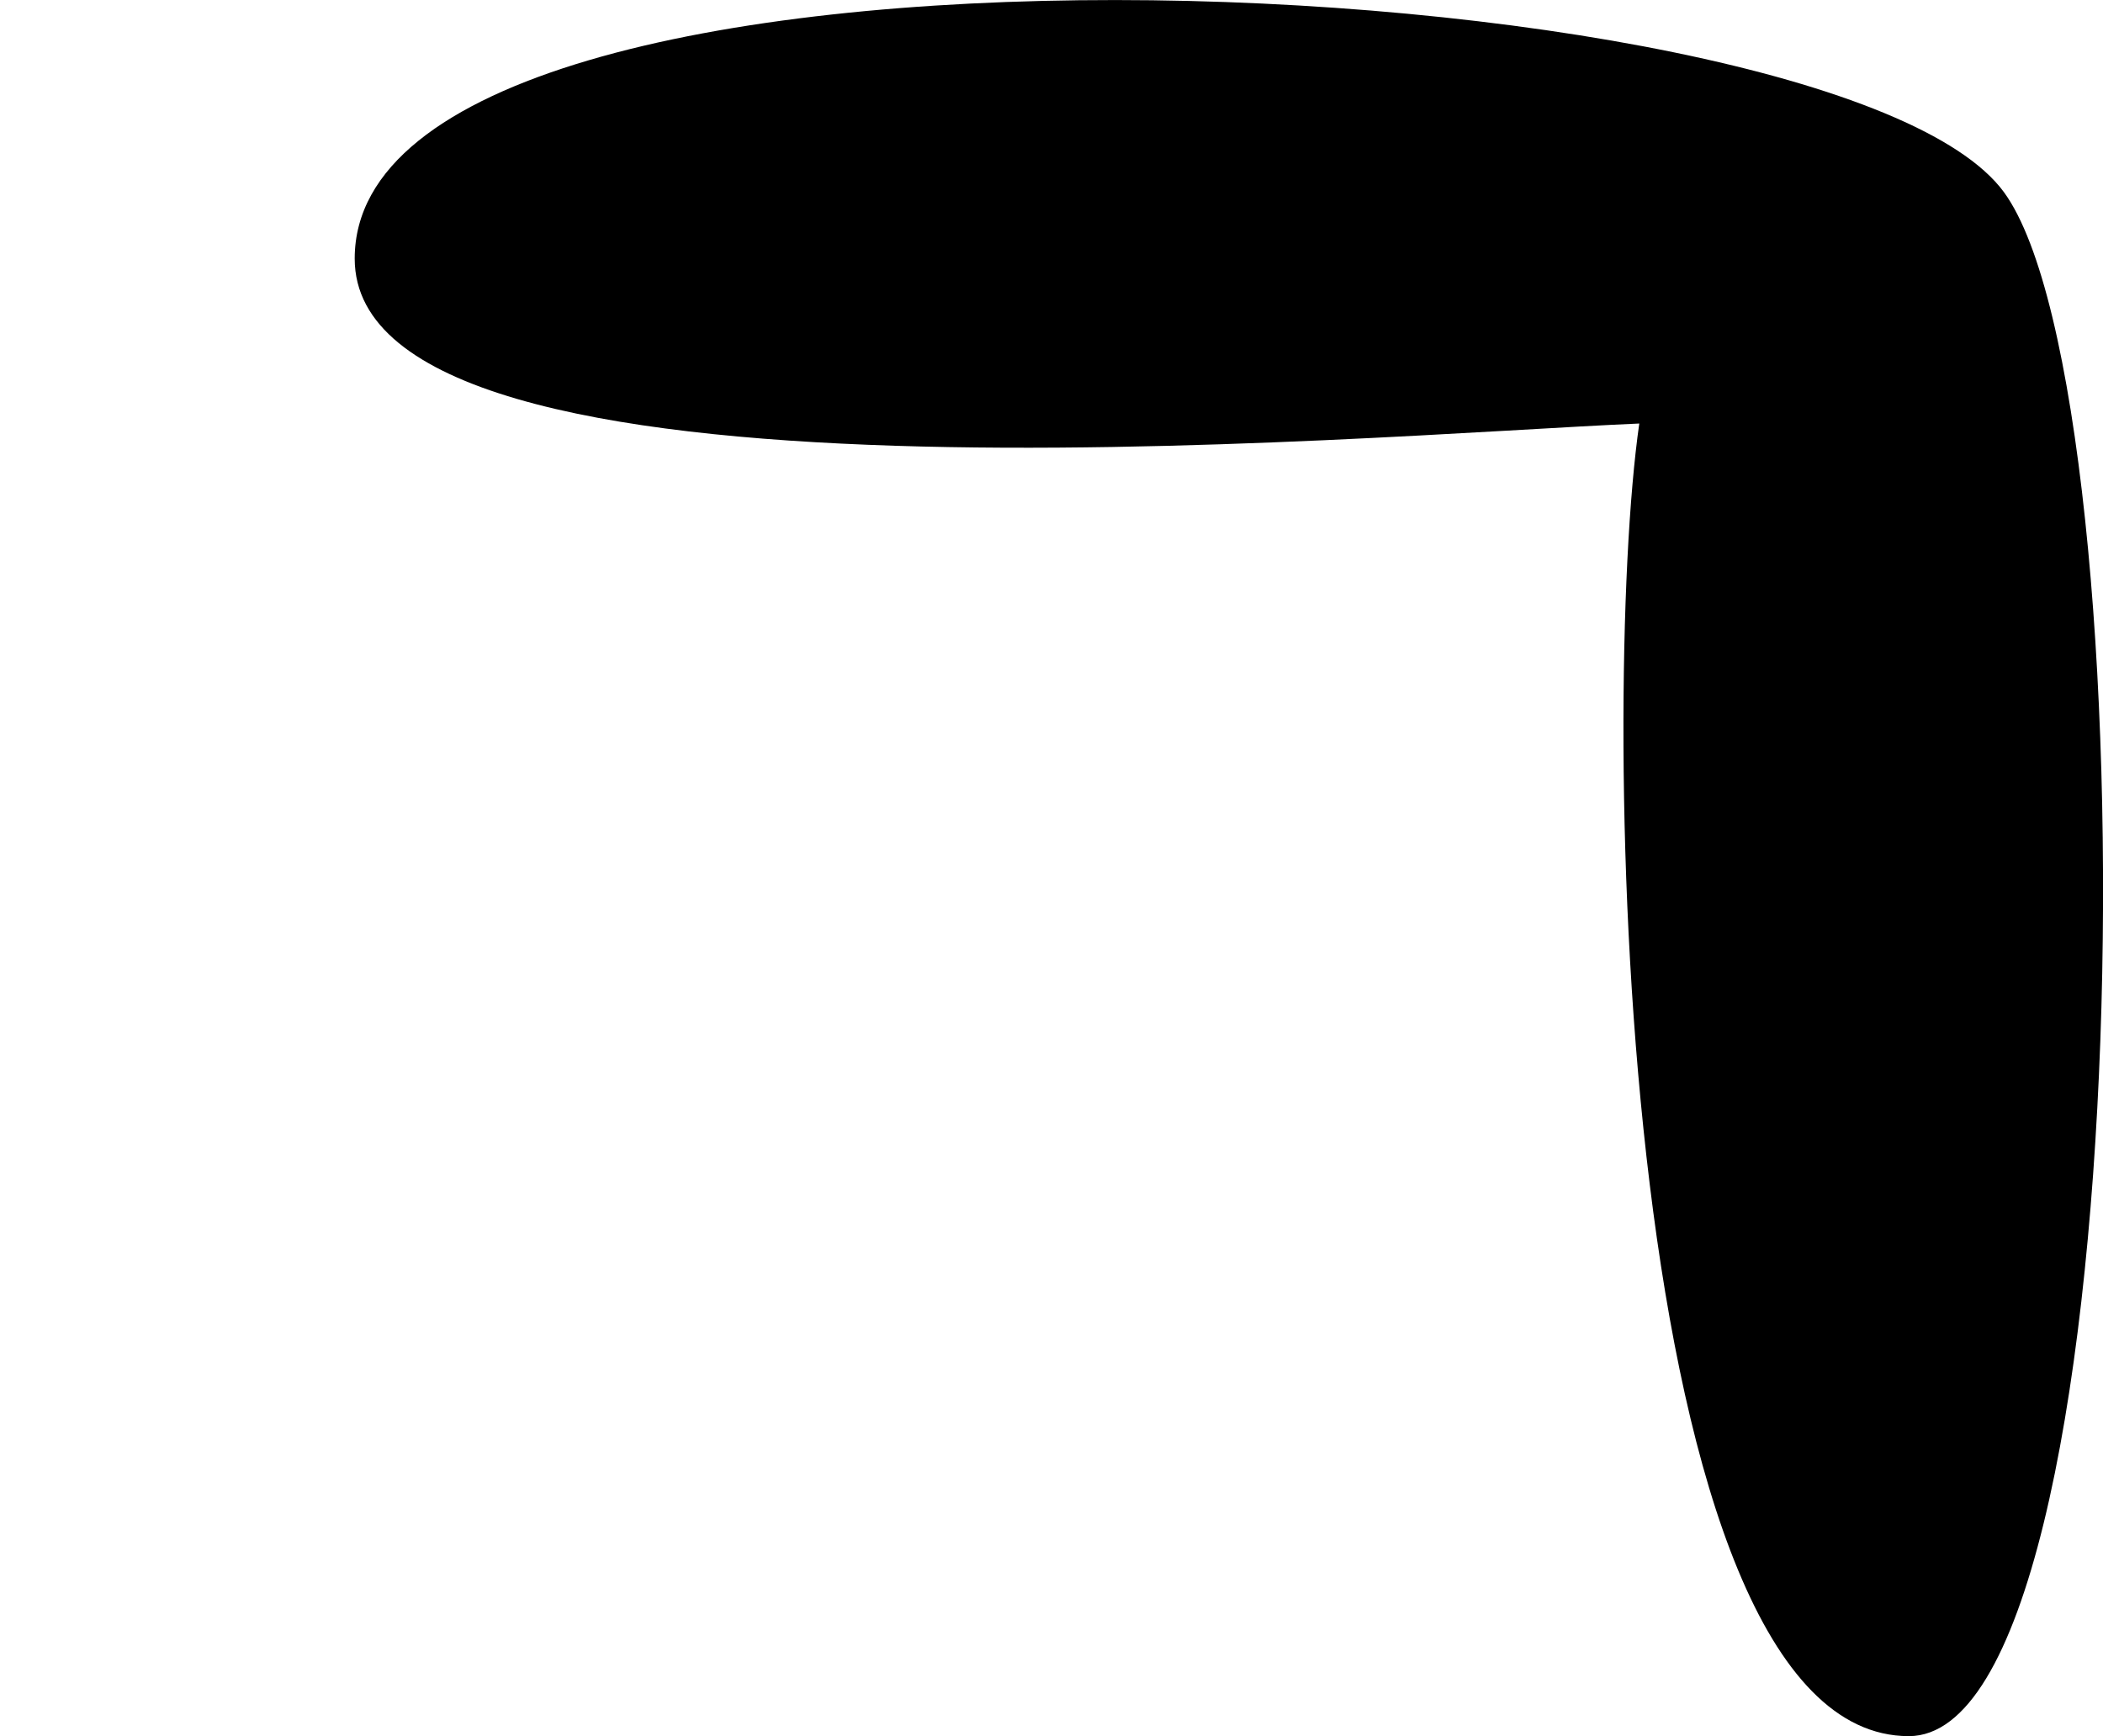 <?xml version="1.0" encoding="utf-8"?>
<!-- Generator: Adobe Illustrator 15.1.0, SVG Export Plug-In . SVG Version: 6.00 Build 0)  -->
<!DOCTYPE svg PUBLIC "-//W3C//DTD SVG 1.1//EN" "http://www.w3.org/Graphics/SVG/1.1/DTD/svg11.dtd">
<svg version="1.1" id="Layer_1" xmlns="http://www.w3.org/2000/svg" xmlns:xlink="http://www.w3.org/1999/xlink" x="0px" y="0px"
	 width="12px" height="9.908px" viewBox="0 0 12 9.908" enable-background="new 0 0 12 9.908" xml:space="preserve">
<path d="M10.892,9.908c-1.663,0-1.767-5.903-1.538-7.491c-1.562,0.066-7.33,0.586-7.33-0.941c0-2.098,8.438-1.711,9.411-0.379
	C12.288,2.266,12.229,9.908,10.892,9.908z"/>
</svg>
